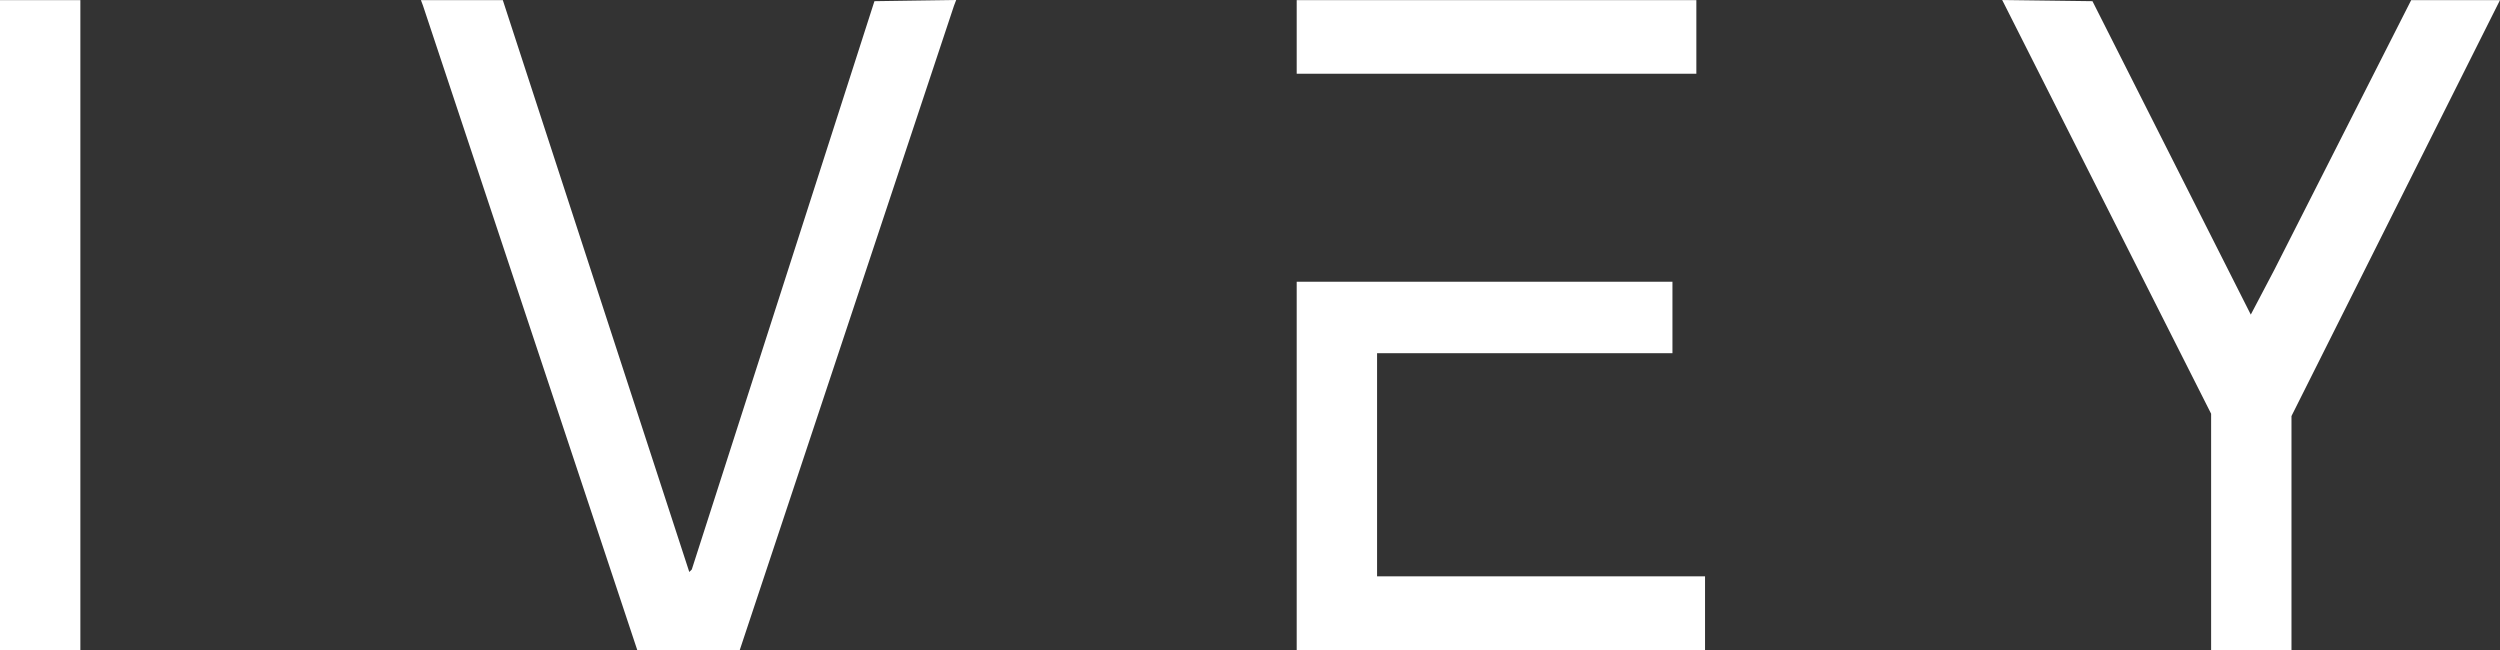<svg width="150" height="39" viewBox="0 0 150 39" fill="none" xmlns="http://www.w3.org/2000/svg">
<rect x="0" y="0" width="150" height="39" fill="#333333" stroke="none"/>
<path fill-rule="evenodd" clip-rule="evenodd" d="M0 19.503V39H2.411H4.822V19.503V0.006H2.411H0V19.503ZM25.316 0.168L25.377 0.331L31.806 19.665L38.235 39H41.31H44.386L50.814 19.67L57.241 0.34L57.306 0.17L57.371 0L54.919 0.035L52.466 0.071L46.987 17.12L41.507 34.169L41.432 34.244L41.357 34.319L35.763 17.164L30.169 0.009L27.712 0.008L25.254 0.006L25.316 0.168ZM77.802 2.216V4.425H89.791H101.781V2.216V0.006H89.791H77.802V2.216ZM126.399 12.412L132.667 24.824V31.912V39H135.078H137.489V31.981V24.962L143.744 12.484L150 0.006H147.336H144.672L140.566 8.097L136.46 16.188L135.754 17.532L135.047 18.876L130.298 9.474L125.548 0.071L122.84 0.036L120.132 0.001L126.399 12.412ZM77.802 27.952V39H90.052H102.302V36.79V34.581H92.463H82.624V27.887V21.193H91.486H100.347V19.048V16.903H89.075H77.802V27.952Z" fill="white"/>
</svg>
